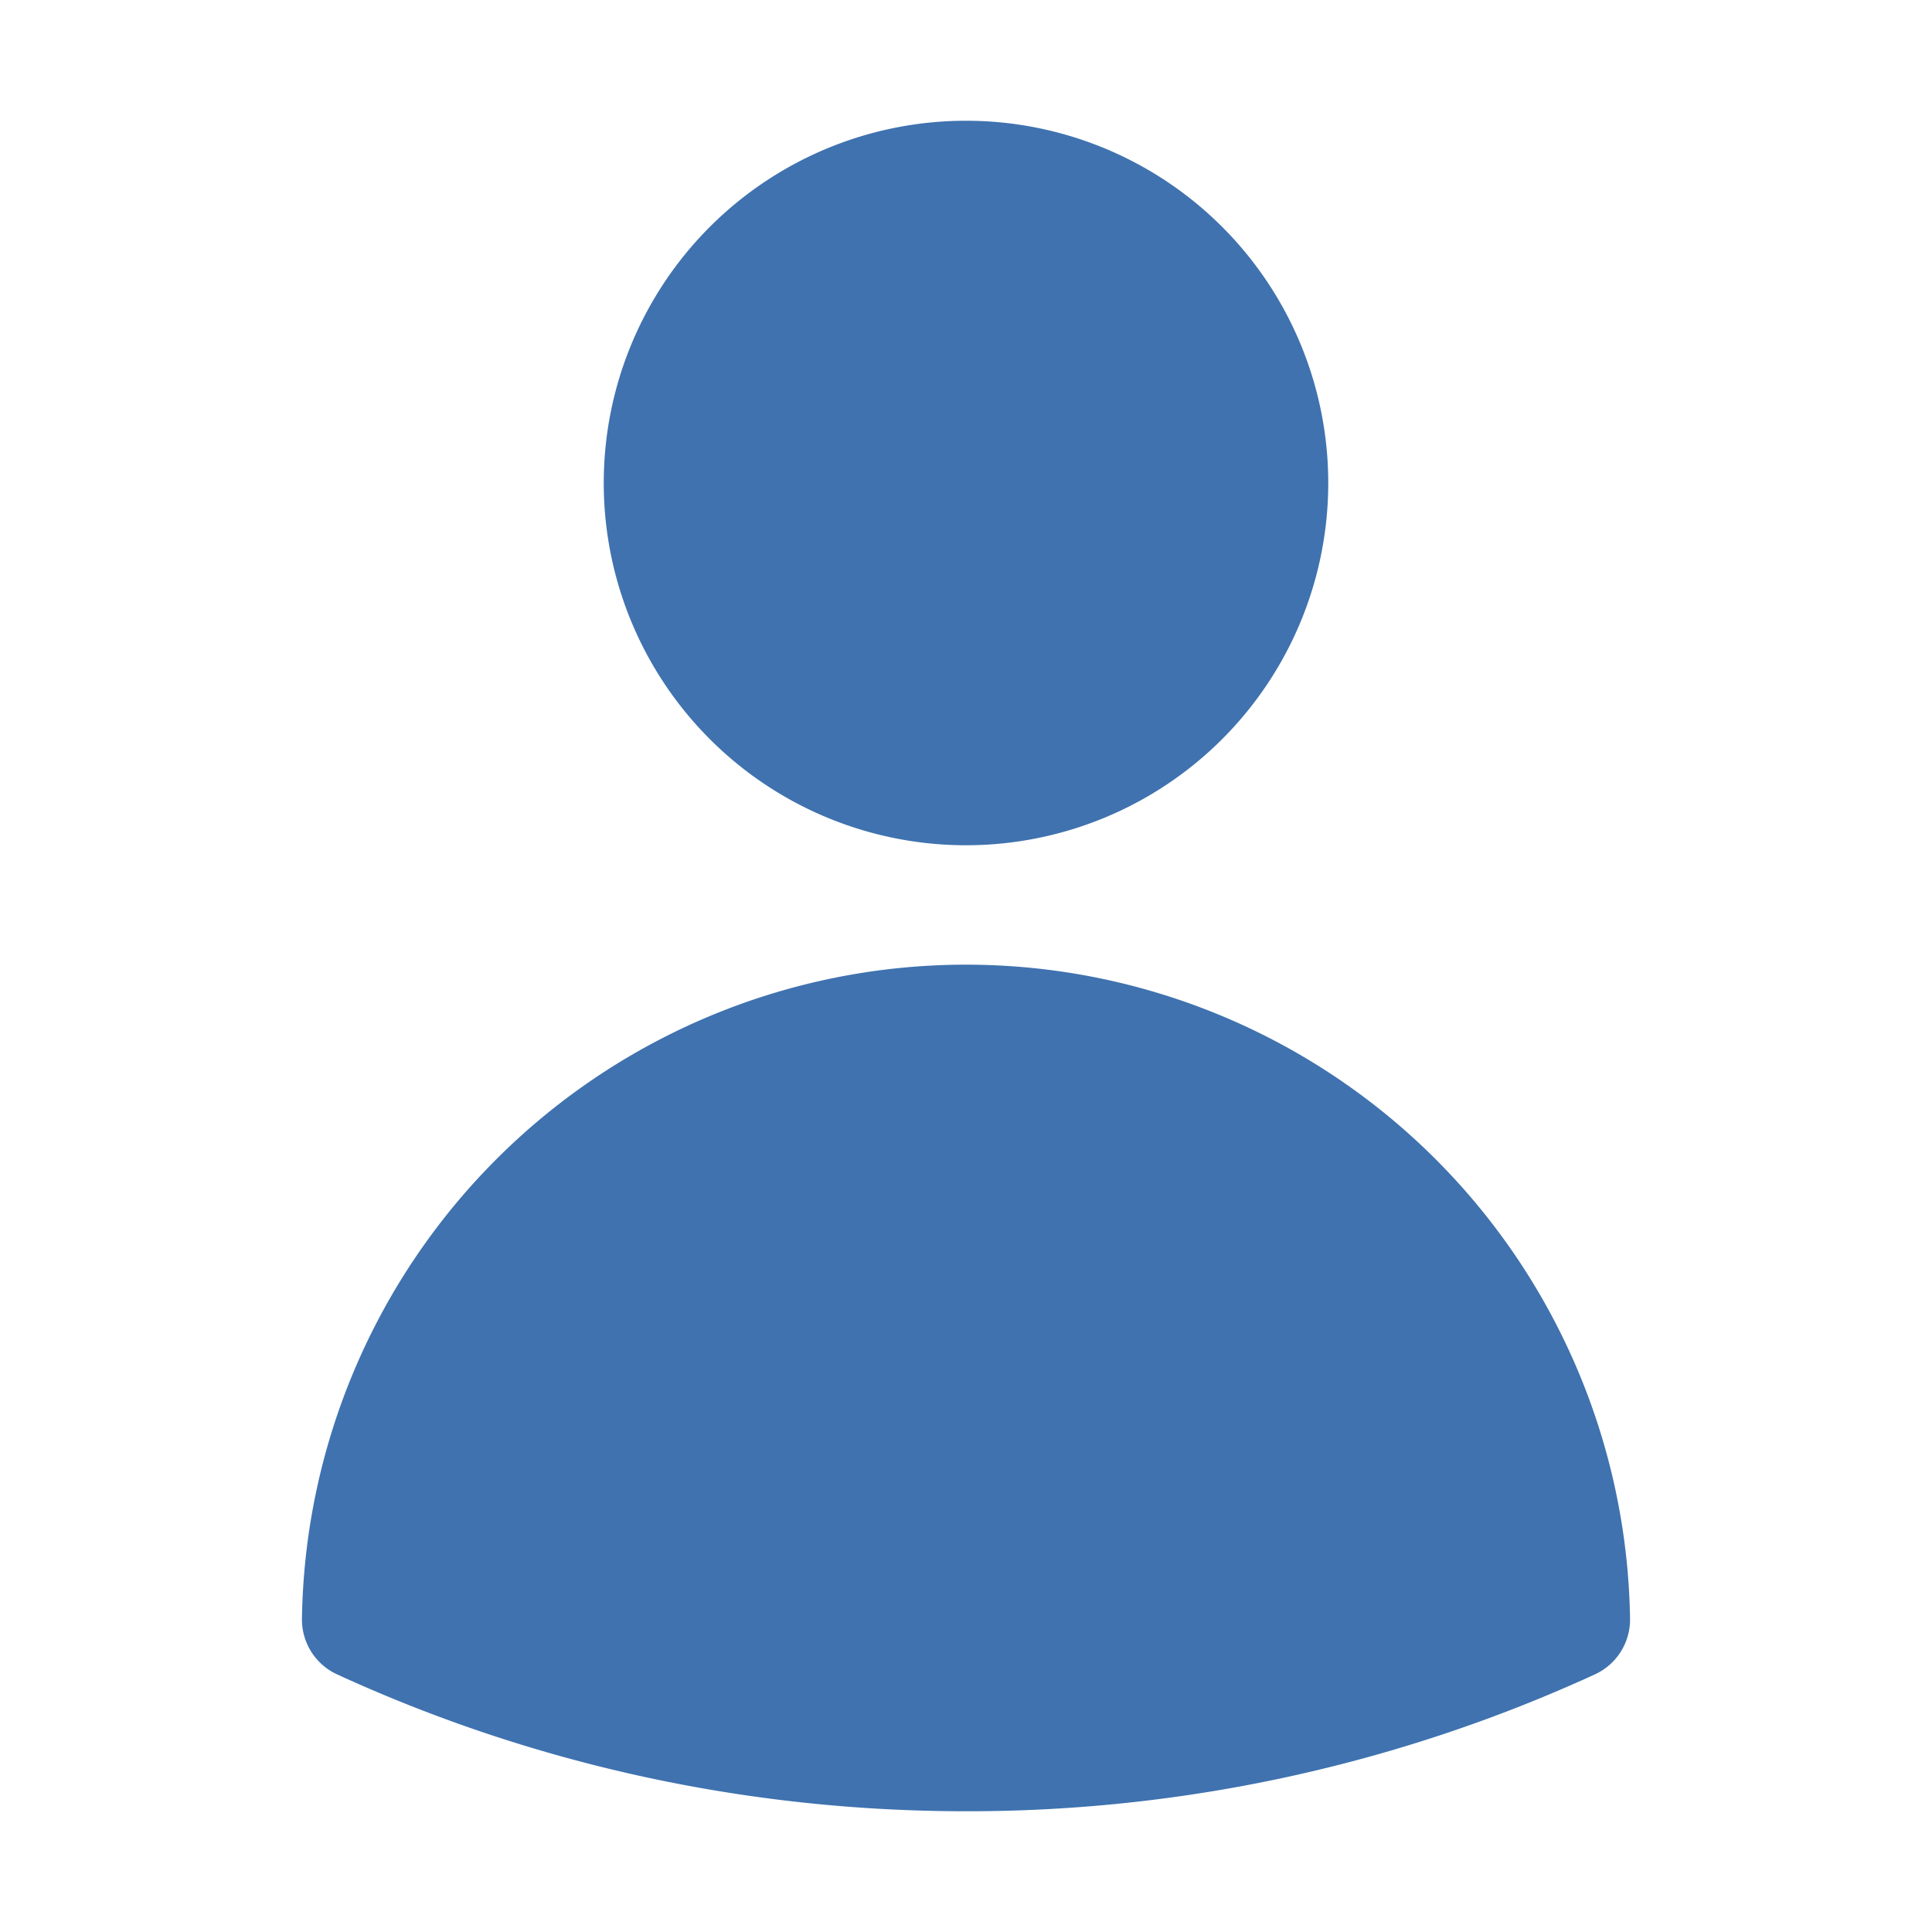 <svg
  xmlns="http://www.w3.org/2000/svg"
  viewBox="0 0 24 24"
  fill="#3F72AF"
  class="w-6 h-6"
>
  <path
     fill-rule="evenodd"
     d="M7.5 6a4.5 4.5 0 1 1 9 0 4.5 4.5 0 0 1-9 0ZM3.751 20.105a8.25 8.25 0 0 1 16.498 0 .75.75 0 0 1-.437.695A18.683 18.683 0 0 1 12 22.5c-2.786 0-5.433-.608-7.812-1.7a.75.75 0 0 1-.437-.695Z"
     clip-rule="evenodd"
  />
</svg>